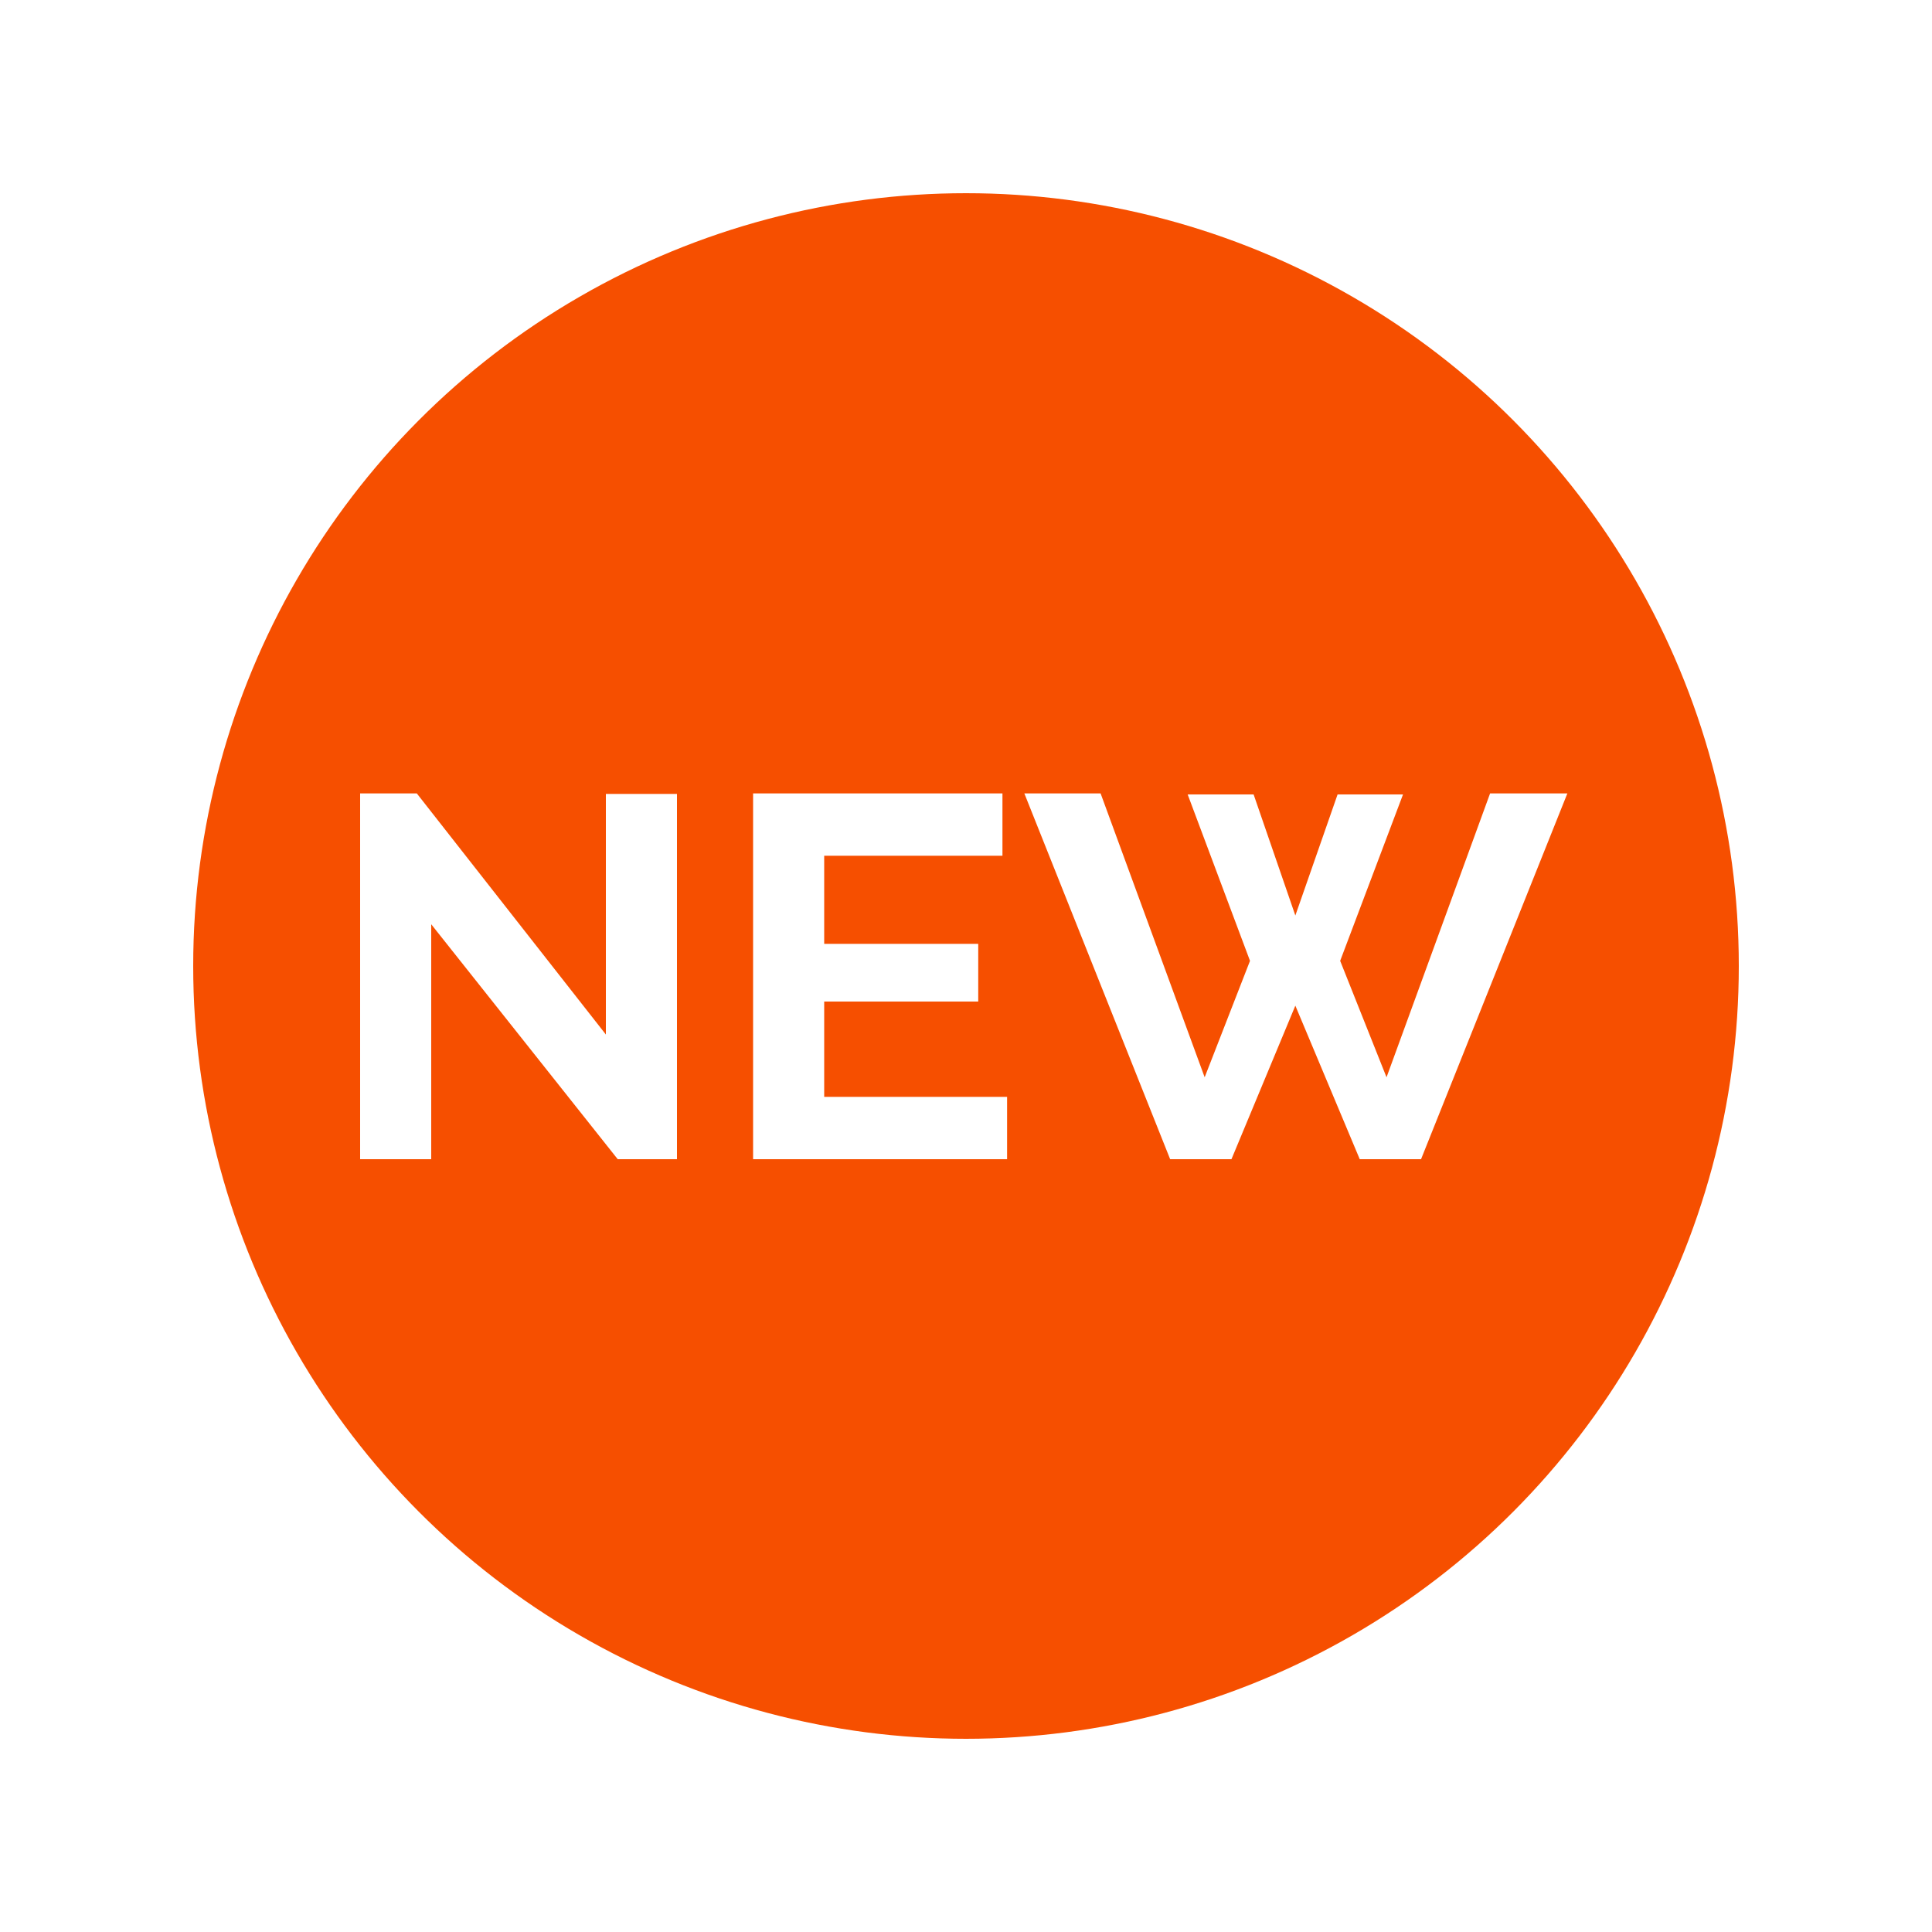 <svg width="30" height="30" viewBox="0 0 30 30" fill="none" xmlns="http://www.w3.org/2000/svg">
<circle cx="15" cy="15" r="11" fill="#F64F00"/>
<g filter="url(#filter0_f_2202_38)">
<circle cx="15" cy="15" r="12" fill="#F64F00"/>
</g>
<path d="M6.696 14.352V18H5.592V12.32H6.472L9.408 16.064V12.328H10.512V18H9.592L6.696 14.352ZM15.638 17.032V18H11.694V12.32H15.566V13.288H12.798V14.656H15.19V15.552H12.798V17.032H15.638ZM18.442 12.336H19.466L20.114 14.216L20.77 12.336H21.786L20.81 14.92L21.53 16.728L23.138 12.32H24.338L22.066 18H21.114L20.114 15.616L19.122 18H18.17L15.906 12.32H17.09L18.706 16.728L19.41 14.92L18.442 12.336Z" fill="white"/>
<defs>
<filter id="filter0_f_2202_38" x="0" y="0" width="30" height="30" filterUnits="userSpaceOnUse" color-interpolation-filters="sRGB">
<feFlood flood-opacity="0" result="BackgroundImageFix"/>
<feBlend mode="normal" in="SourceGraphic" in2="BackgroundImageFix" result="shape"/>
<feGaussianBlur stdDeviation="1.5" result="effect1_foregroundBlur_2202_38"/>
</filter>
</defs>
</svg>
